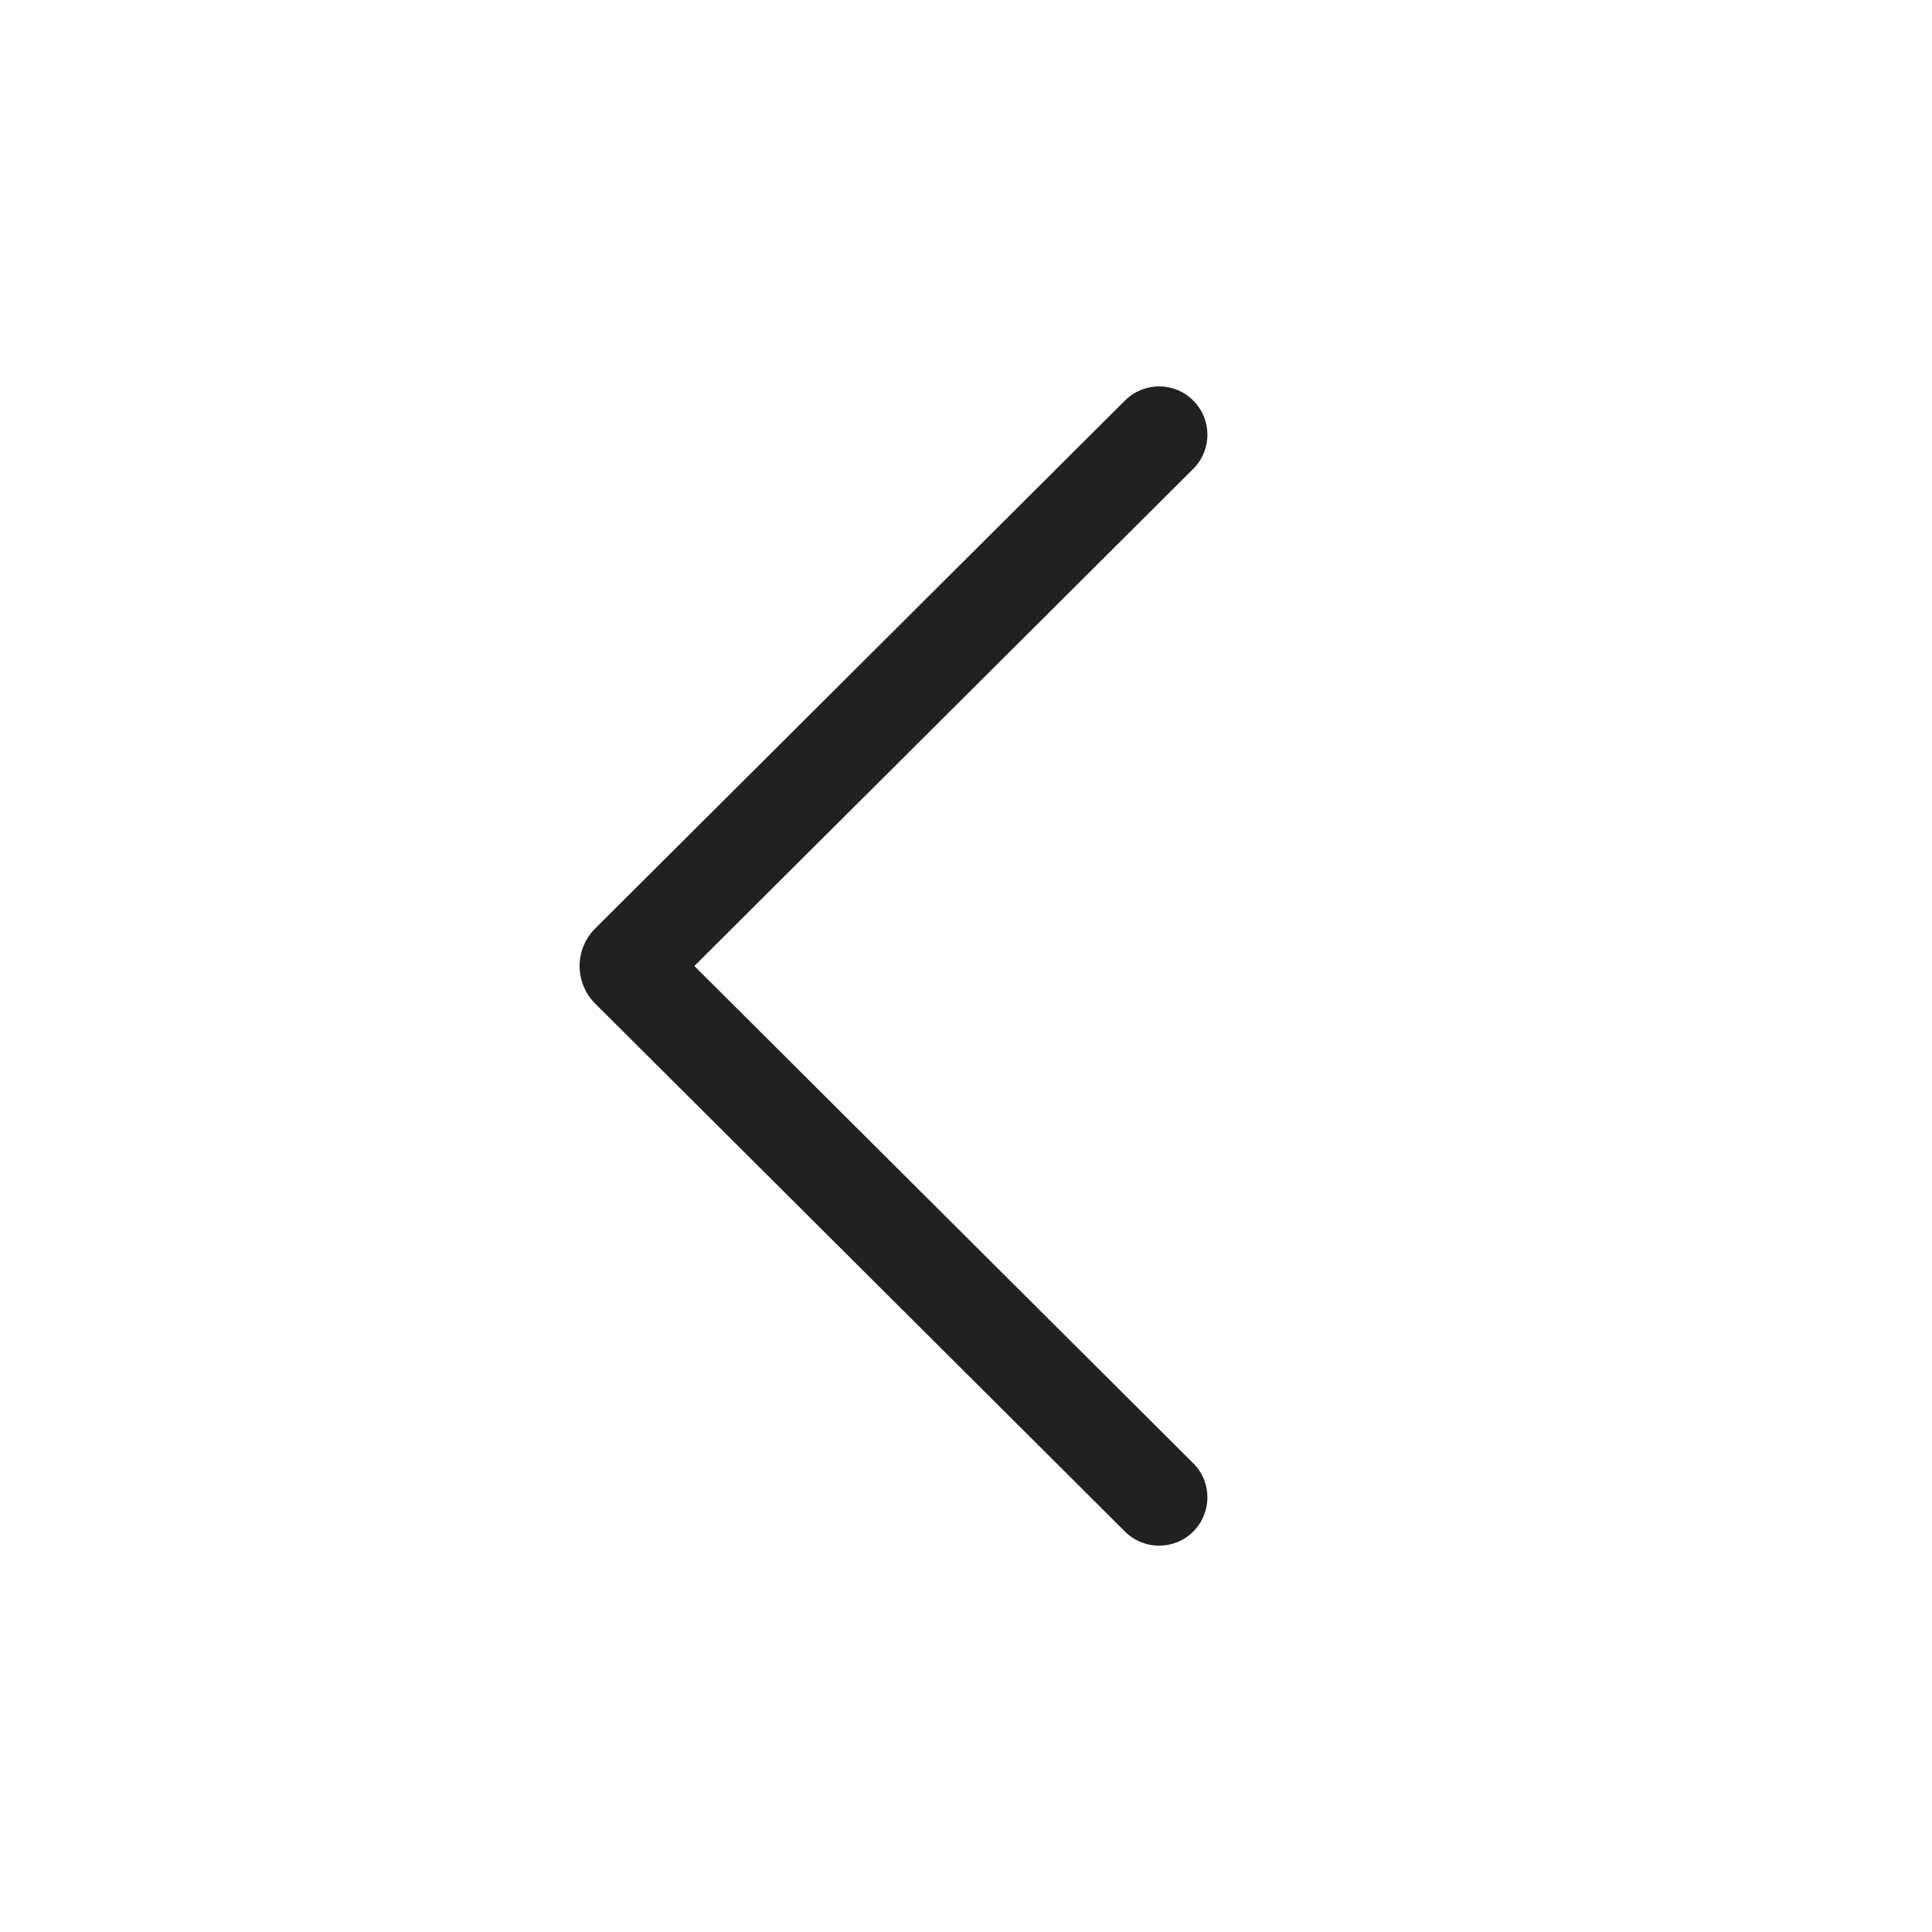 <svg viewBox="0 0 20 20" fill="none" xmlns="http://www.w3.org/2000/svg">
<path d="M12.353 15.854C12.159 16.049 11.842 16.05 11.646 15.855L6.162 10.39C5.946 10.175 5.946 9.826 6.162 9.611L11.646 4.146C11.842 3.951 12.159 3.951 12.353 4.147C12.548 4.343 12.548 4.659 12.352 4.854L7.188 10L12.352 15.147C12.548 15.341 12.548 15.658 12.353 15.854Z" fill="#212121"/>
</svg>
